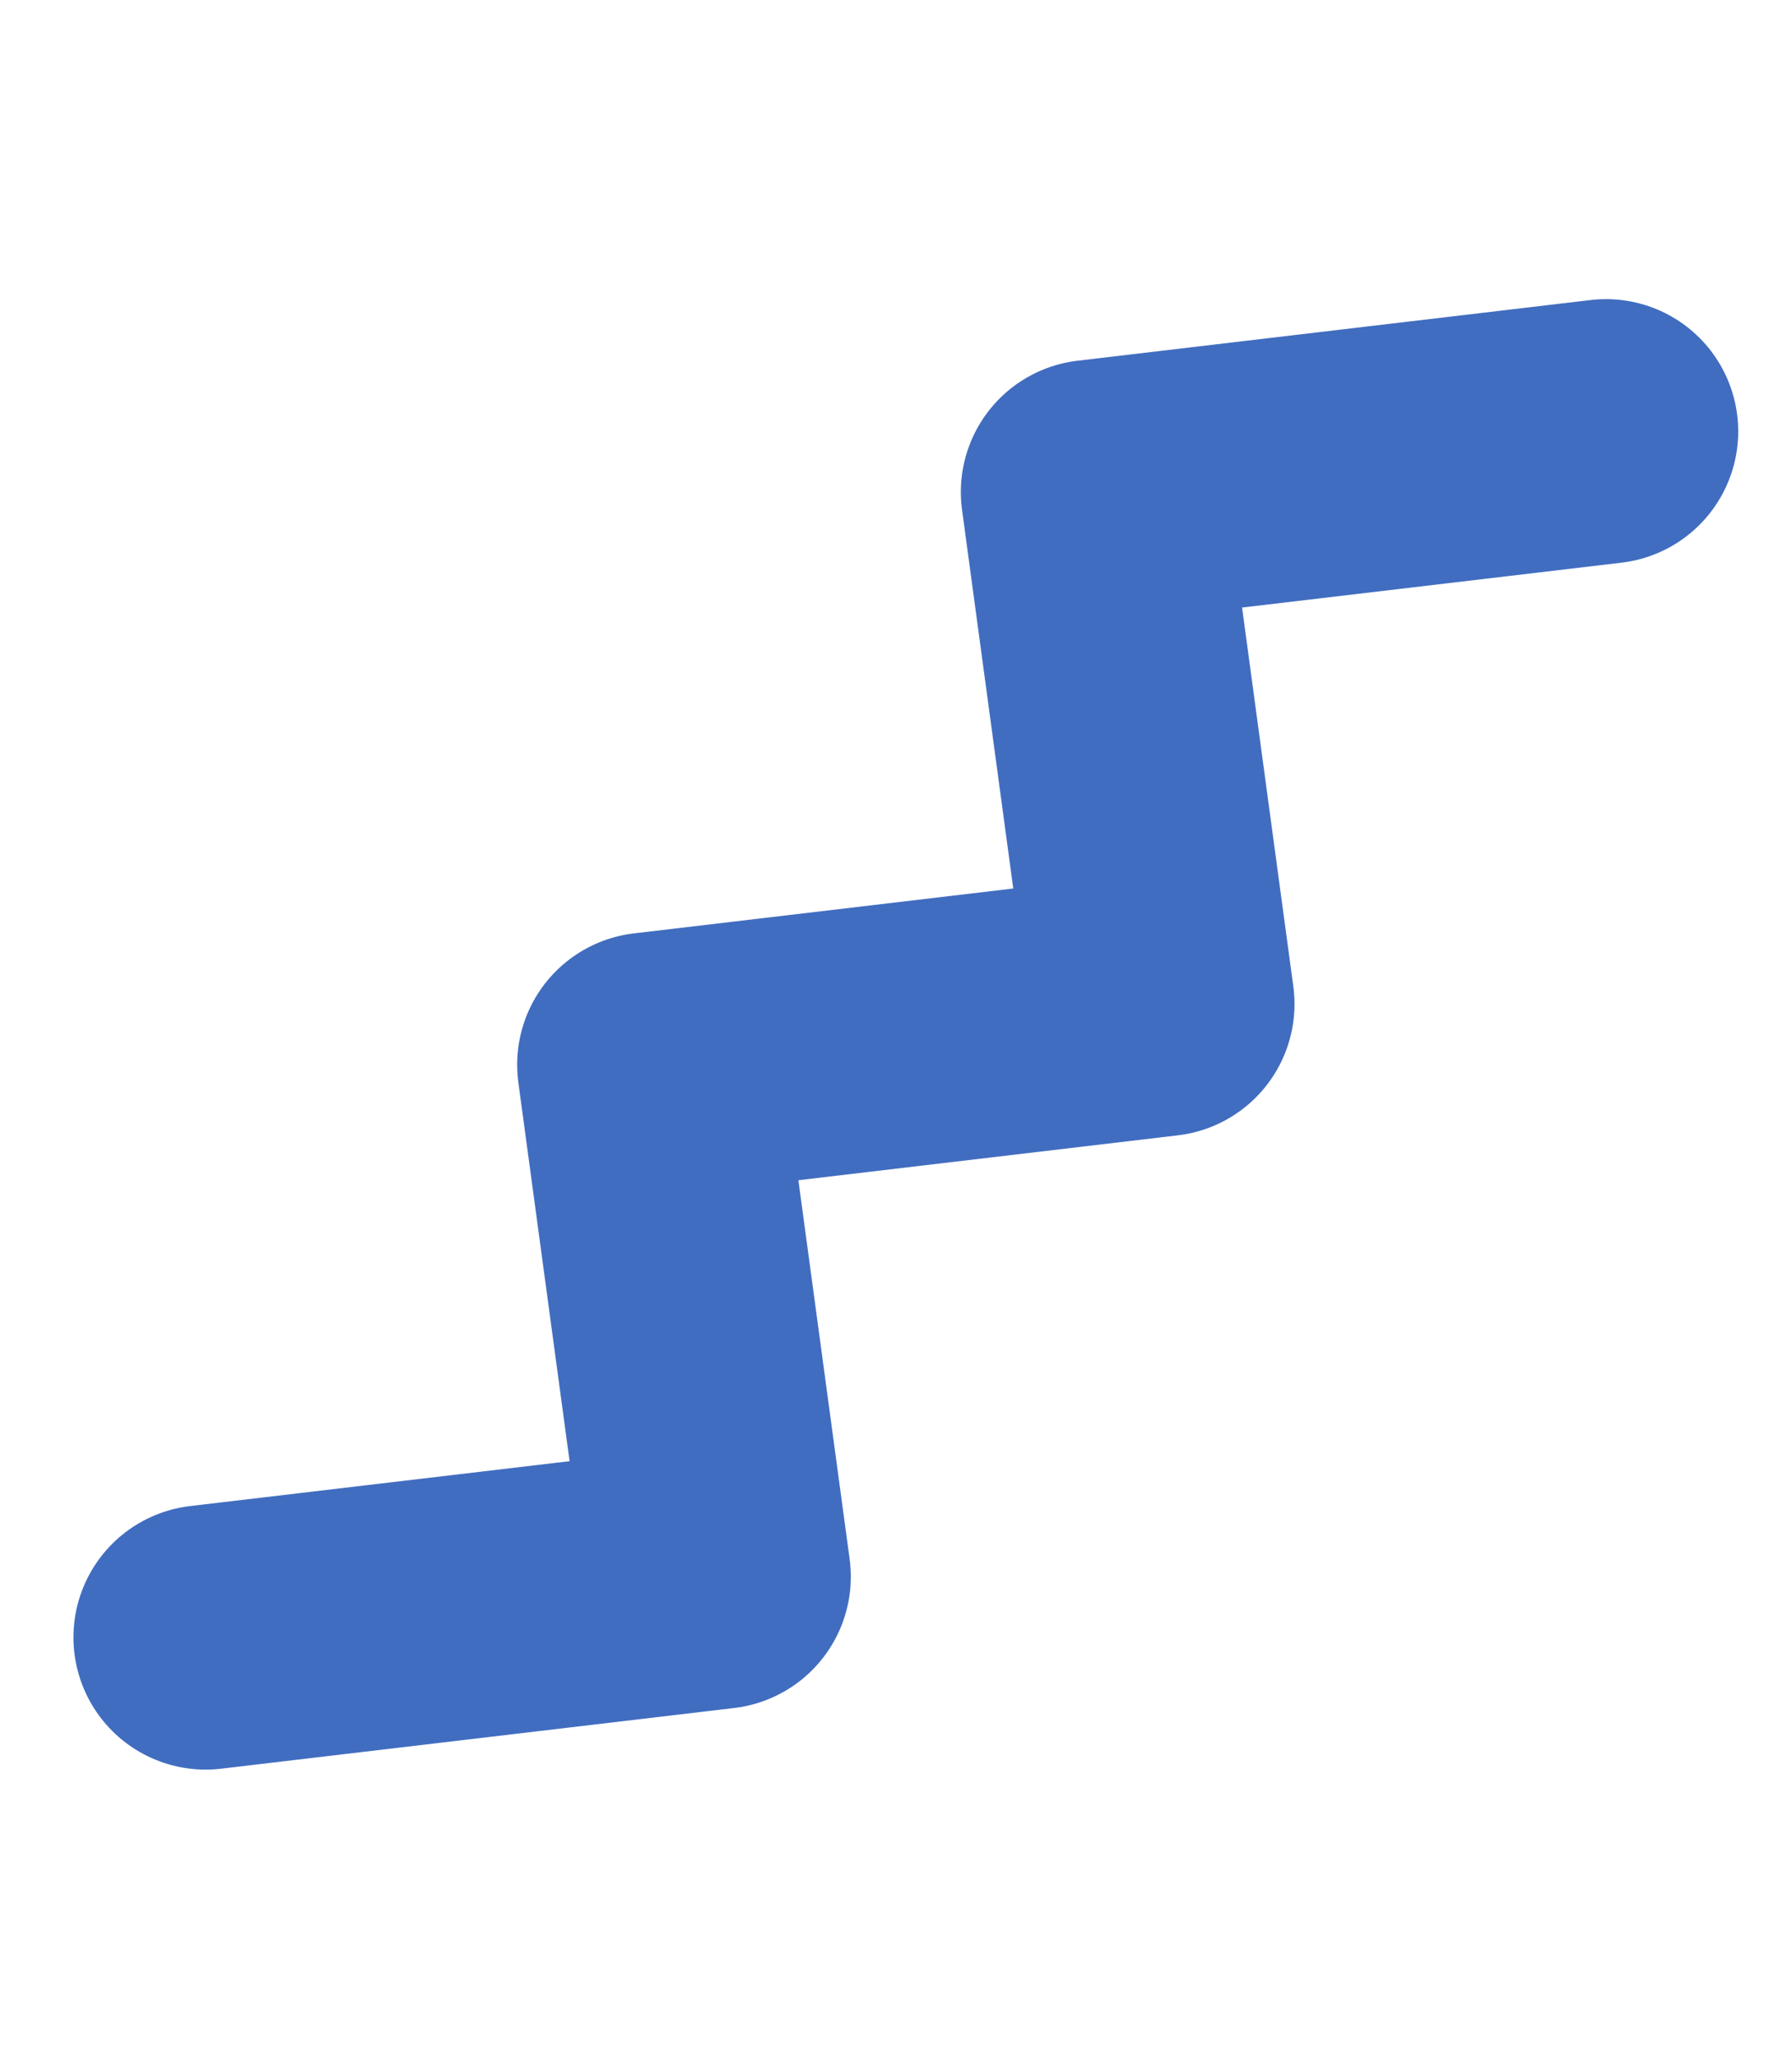 <svg width="61" height="70" viewBox="0 0 61 70" fill="none" xmlns="http://www.w3.org/2000/svg">
<path d="M54.669 14.68L37.207 16.745L39.565 34.169L22.104 36.234L24.462 53.658L7 55.723" stroke="#416DC0" stroke-width="9" stroke-linecap="round" stroke-linejoin="round"/>
</svg>
